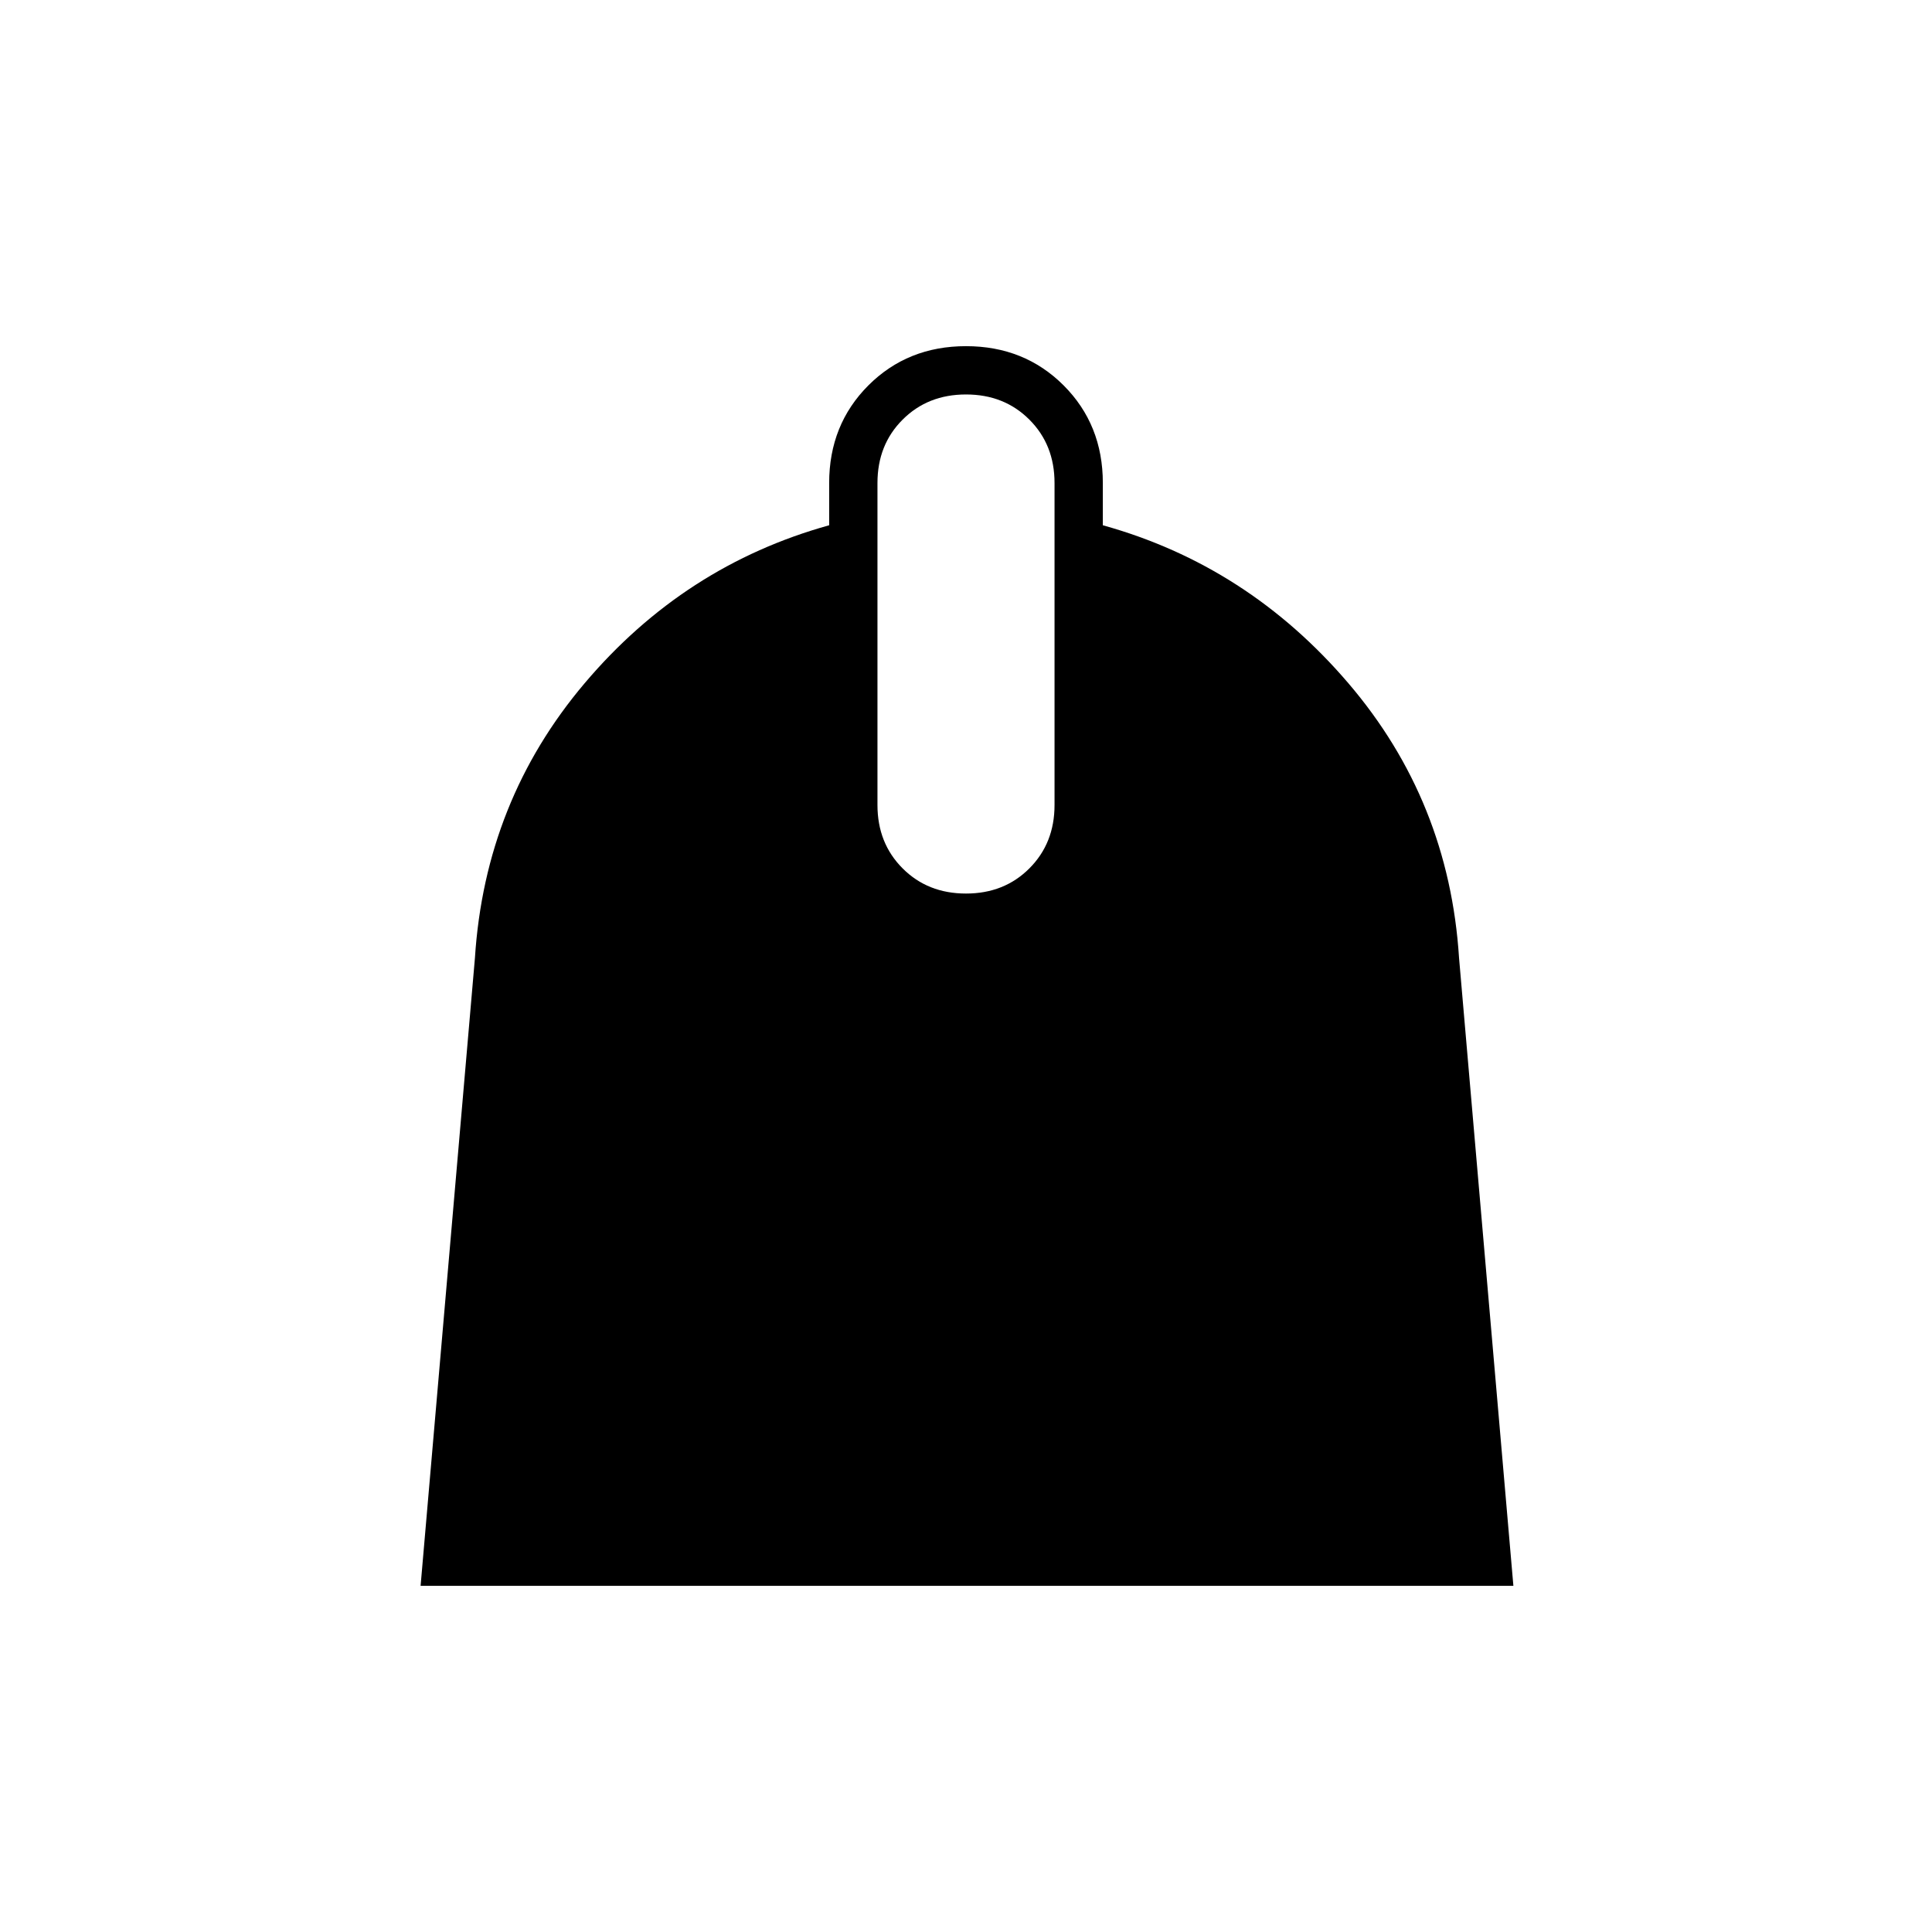 <svg xmlns="http://www.w3.org/2000/svg" height="40" width="40"><path d="m8.708 32.833 1.125-13q.209-3.25 2.271-5.687 2.063-2.438 5.063-3.271V10q0-1.208.812-2.021.813-.812 2.021-.812t2.021.812q.812.813.812 2.021v.875q3 .833 5.084 3.271 2.083 2.437 2.291 5.687l1.125 13ZM20 18.5q.792 0 1.312-.521.521-.521.521-1.312V10q0-.792-.521-1.312-.52-.521-1.312-.521t-1.312.521q-.521.52-.521 1.312v6.667q0 .791.521 1.312.52.521 1.312.521Z"/></svg>